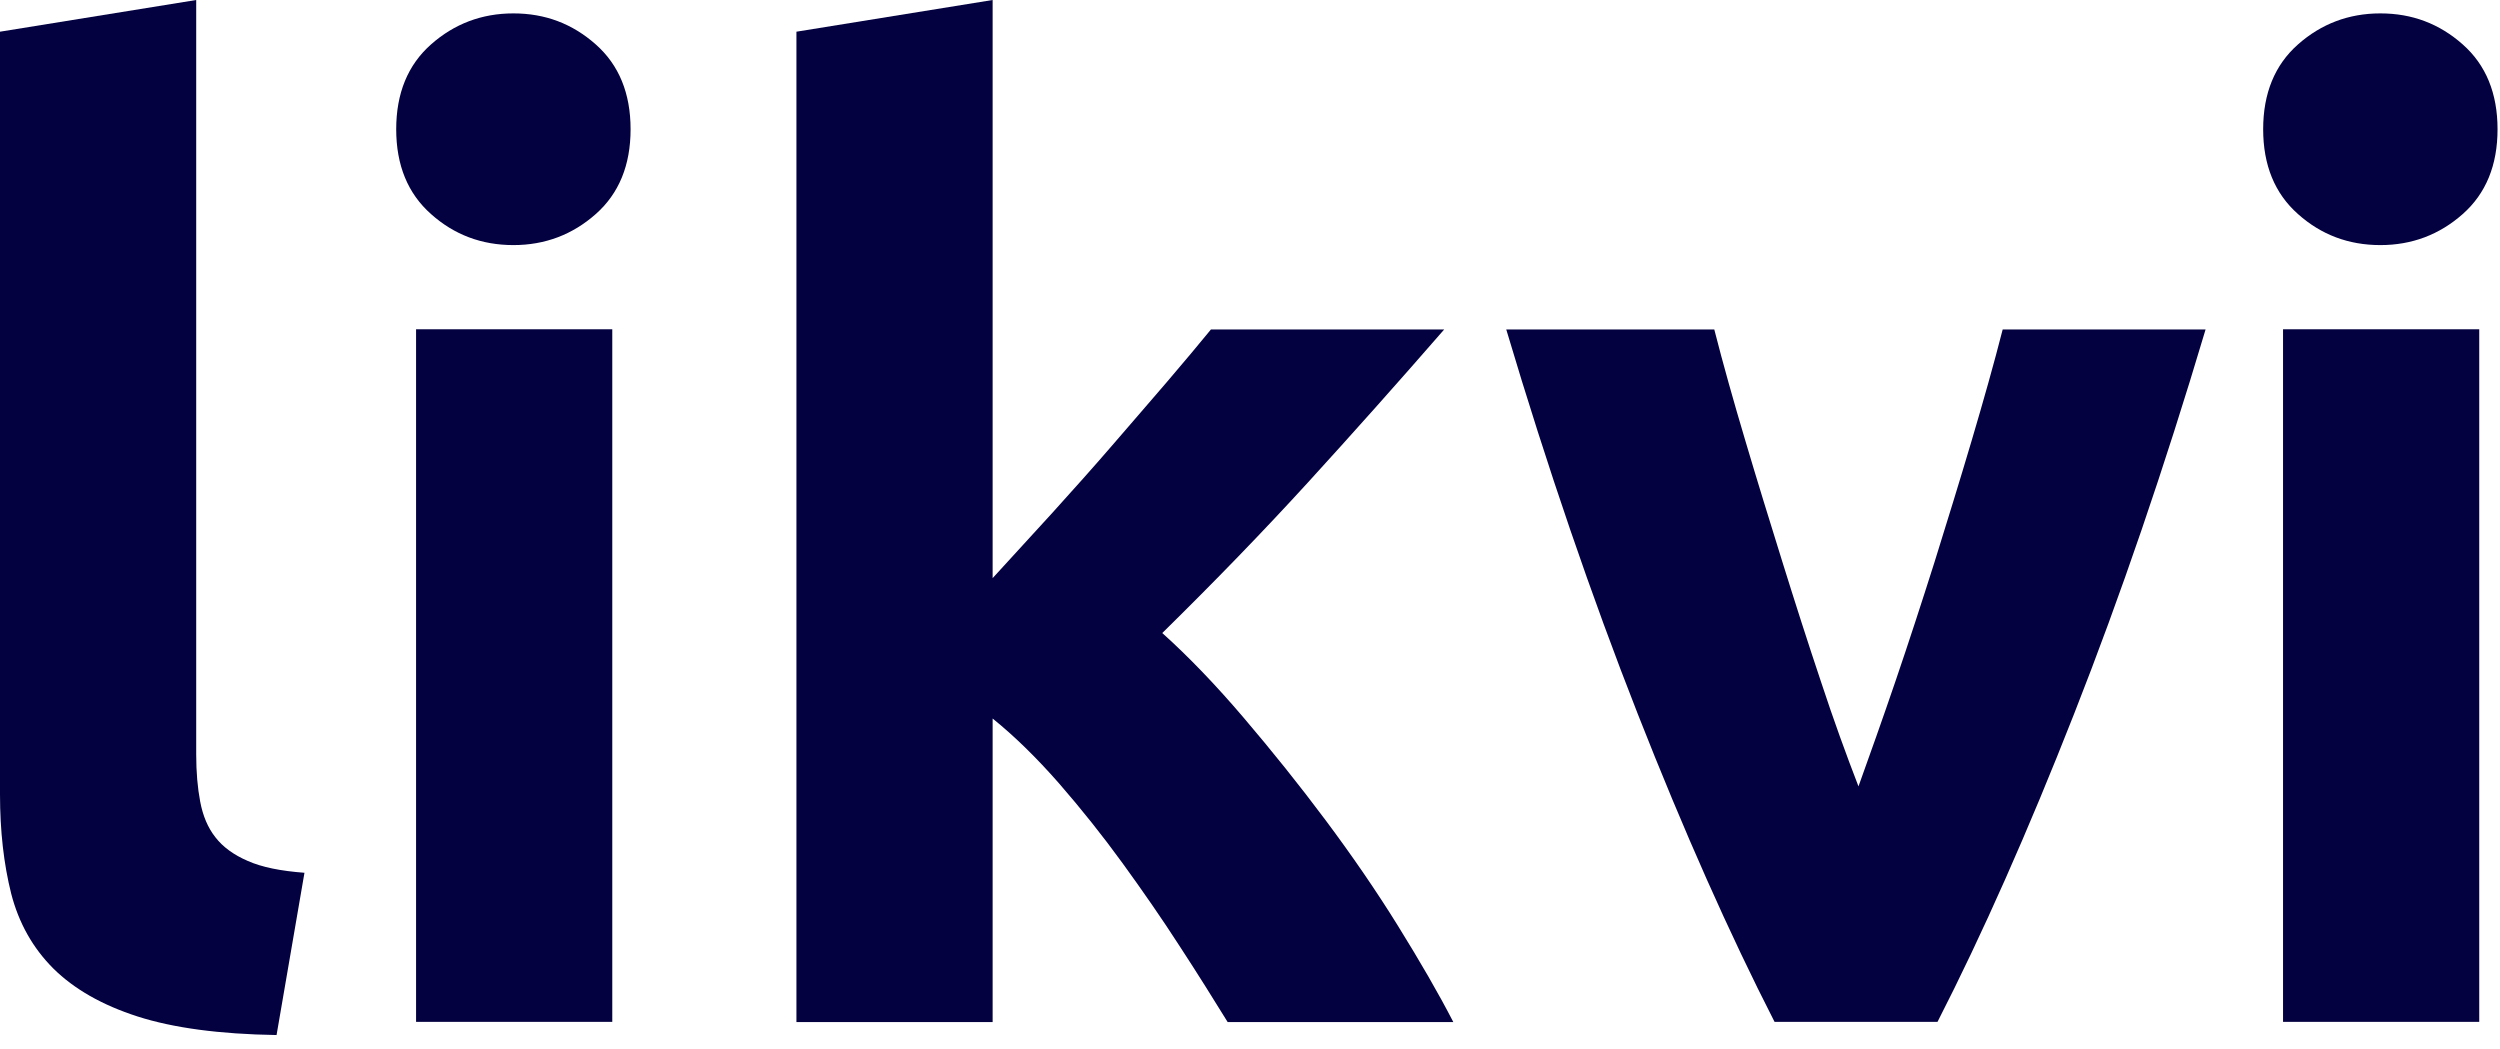 <svg width="112" height="47" viewBox="0 0 112 47" fill="none" xmlns="http://www.w3.org/2000/svg">
<path d="M12.39 46.37C9.83 46.33 7.76 46.05 6.17 45.54C4.58 45.03 3.32 44.31 2.39 43.39C1.47 42.47 0.84 41.35 0.5 40.03C0.17 38.71 0 37.23 0 35.58V1.42L8.79 0V33.8C8.79 34.59 8.85 35.29 8.97 35.92C9.09 36.55 9.31 37.08 9.65 37.51C9.98 37.94 10.47 38.3 11.1 38.57C11.73 38.85 12.57 39.02 13.64 39.1L12.39 46.37Z" fill="#030140"/>
<path d="M28.25 5.79C28.25 7.4 27.73 8.67 26.69 9.59C25.65 10.51 24.42 10.98 23 10.98C21.58 10.98 20.35 10.52 19.31 9.59C18.27 8.67 17.75 7.4 17.75 5.79C17.75 4.18 18.27 2.91 19.31 1.99C20.35 1.07 21.58 0.6 23 0.6C24.42 0.6 25.64 1.06 26.69 1.99C27.73 2.91 28.25 4.18 28.25 5.79ZM27.43 45.78H18.64V14.75H27.43V45.78Z" fill="#030140"/>
<path d="M44.47 25.9C45.33 24.96 46.23 23.98 47.15 22.97C48.07 21.95 48.97 20.95 49.83 19.95C50.69 18.95 51.51 18.01 52.28 17.11C53.05 16.21 53.7 15.43 54.25 14.76H64.7C62.62 17.15 60.58 19.44 58.59 21.62C56.6 23.8 54.43 26.04 52.07 28.36C53.25 29.42 54.47 30.69 55.73 32.17C56.99 33.65 58.21 35.17 59.39 36.75C60.57 38.33 61.65 39.9 62.63 41.48C63.61 43.06 64.44 44.49 65.11 45.79H55C54.37 44.77 53.66 43.63 52.85 42.39C52.05 41.15 51.19 39.91 50.29 38.67C49.39 37.43 48.44 36.24 47.44 35.09C46.44 33.95 45.45 32.98 44.47 32.19V45.79H35.68V1.42L44.47 0V25.9V25.9Z" fill="#030140"/>
<path d="M79.5 45.78C77.49 41.85 75.44 37.25 73.37 31.98C71.3 26.71 69.33 20.97 67.48 14.76H76.8C77.19 16.29 77.66 17.96 78.19 19.74C78.72 21.53 79.28 23.34 79.85 25.17C80.42 27 80.99 28.78 81.57 30.51C82.14 32.24 82.71 33.81 83.26 35.23C83.77 33.81 84.33 32.24 84.92 30.51C85.51 28.78 86.09 27 86.67 25.17C87.24 23.34 87.8 21.53 88.33 19.74C88.86 17.95 89.33 16.29 89.72 14.76H98.81C96.96 20.97 94.99 26.72 92.92 31.98C90.85 37.25 88.81 41.85 86.8 45.78H79.5Z" fill="#030140"/>
<path d="M111.89 5.79C111.89 7.4 111.37 8.67 110.33 9.59C109.29 10.51 108.06 10.98 106.64 10.98C105.22 10.98 103.99 10.52 102.95 9.59C101.91 8.67 101.39 7.4 101.39 5.79C101.39 4.18 101.91 2.91 102.95 1.99C103.99 1.07 105.22 0.6 106.64 0.6C108.06 0.6 109.28 1.06 110.33 1.99C111.37 2.91 111.89 4.18 111.89 5.79ZM111.07 45.78H102.28V14.75H111.07V45.78Z" fill="#030140"/>
</svg>
